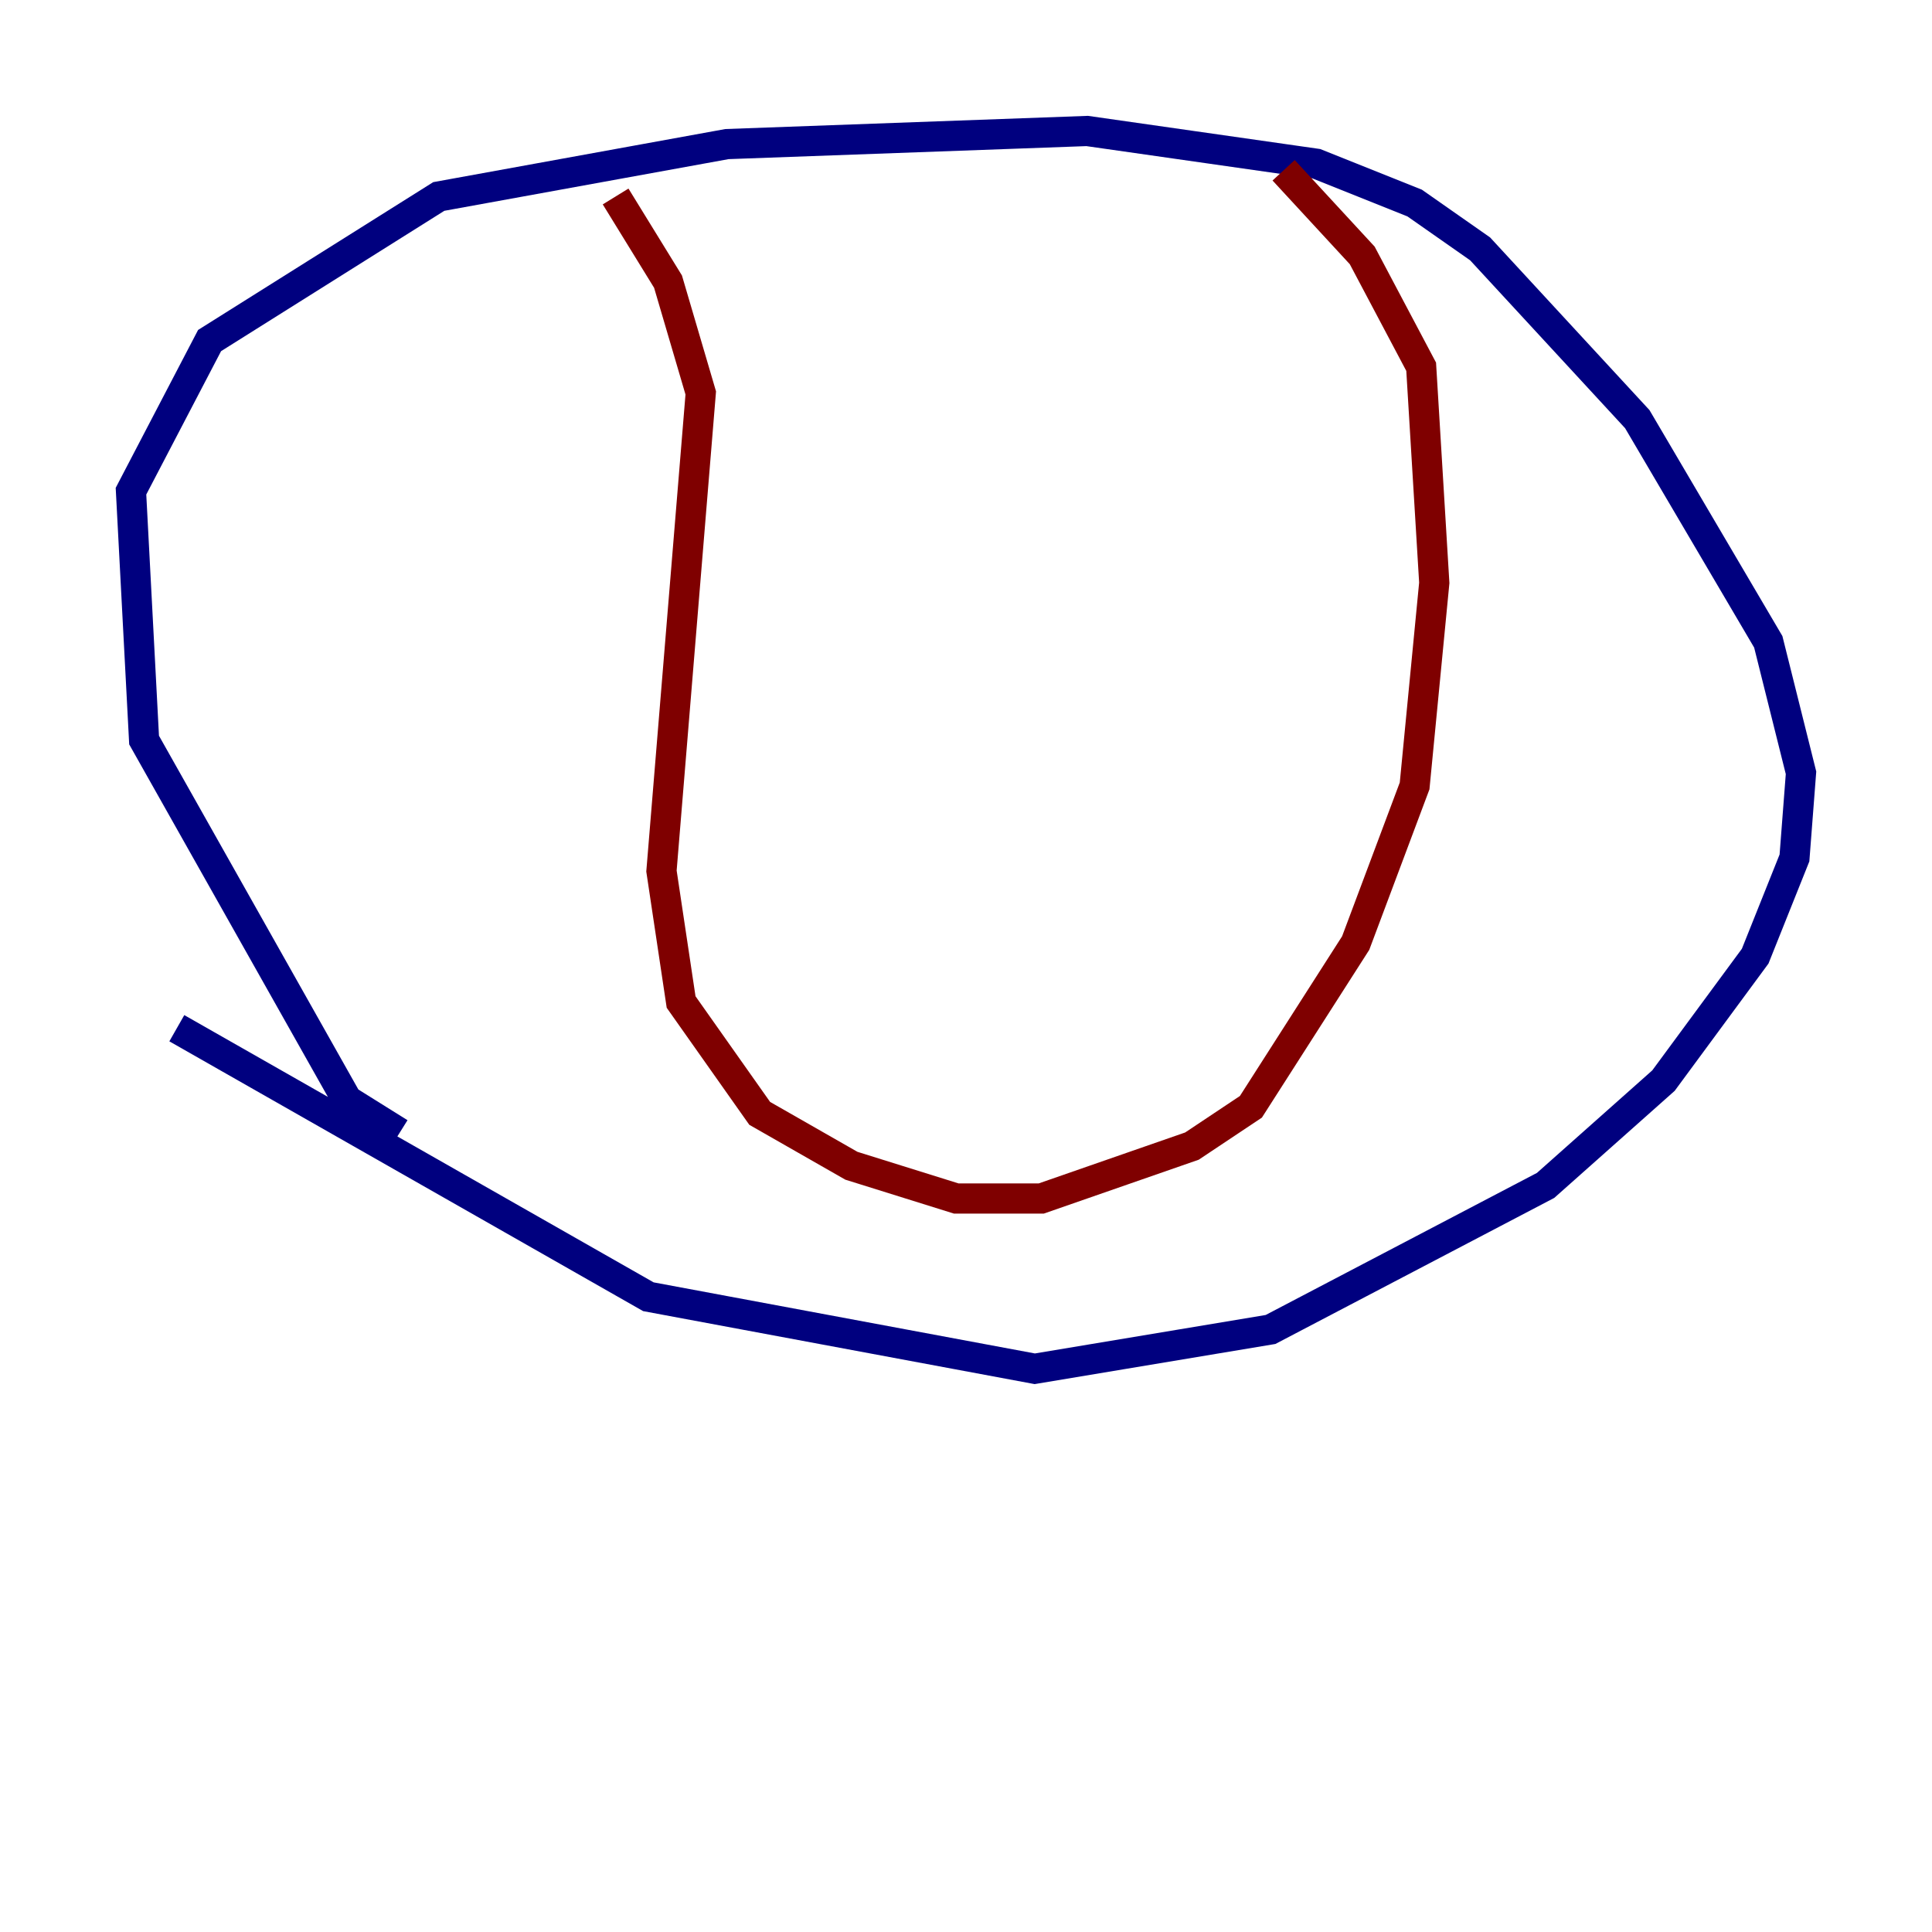 <?xml version="1.0" encoding="utf-8" ?>
<svg baseProfile="tiny" height="128" version="1.2" viewBox="0,0,128,128" width="128" xmlns="http://www.w3.org/2000/svg" xmlns:ev="http://www.w3.org/2001/xml-events" xmlns:xlink="http://www.w3.org/1999/xlink"><defs /><polyline fill="none" points="26.468,75.064 22.997,72.895 9.546,49.031 8.678,32.542 13.885,22.563 29.071,13.017 48.163,9.546 72.027,8.678 87.214,10.848 93.722,13.451 98.061,16.488 108.475,27.77 117.153,42.522 119.322,51.2 118.888,56.841 116.285,63.349 110.21,71.593 102.4,78.536 84.176,88.081 68.556,90.685 42.956,85.912 11.715,68.122" stroke="#00007f" stroke-width="2" /><polyline fill="none" points="40.786,13.017 44.258,18.658 46.427,26.034 43.824,57.709 45.125,66.386 50.332,73.763 56.407,77.234 63.349,79.403 68.99,79.403 78.969,75.932 82.875,73.329 89.817,62.481 93.722,52.068 95.024,38.617 94.156,24.298 90.251,16.922 85.044,11.281" stroke="#7f0000" stroke-width="2" /></svg>